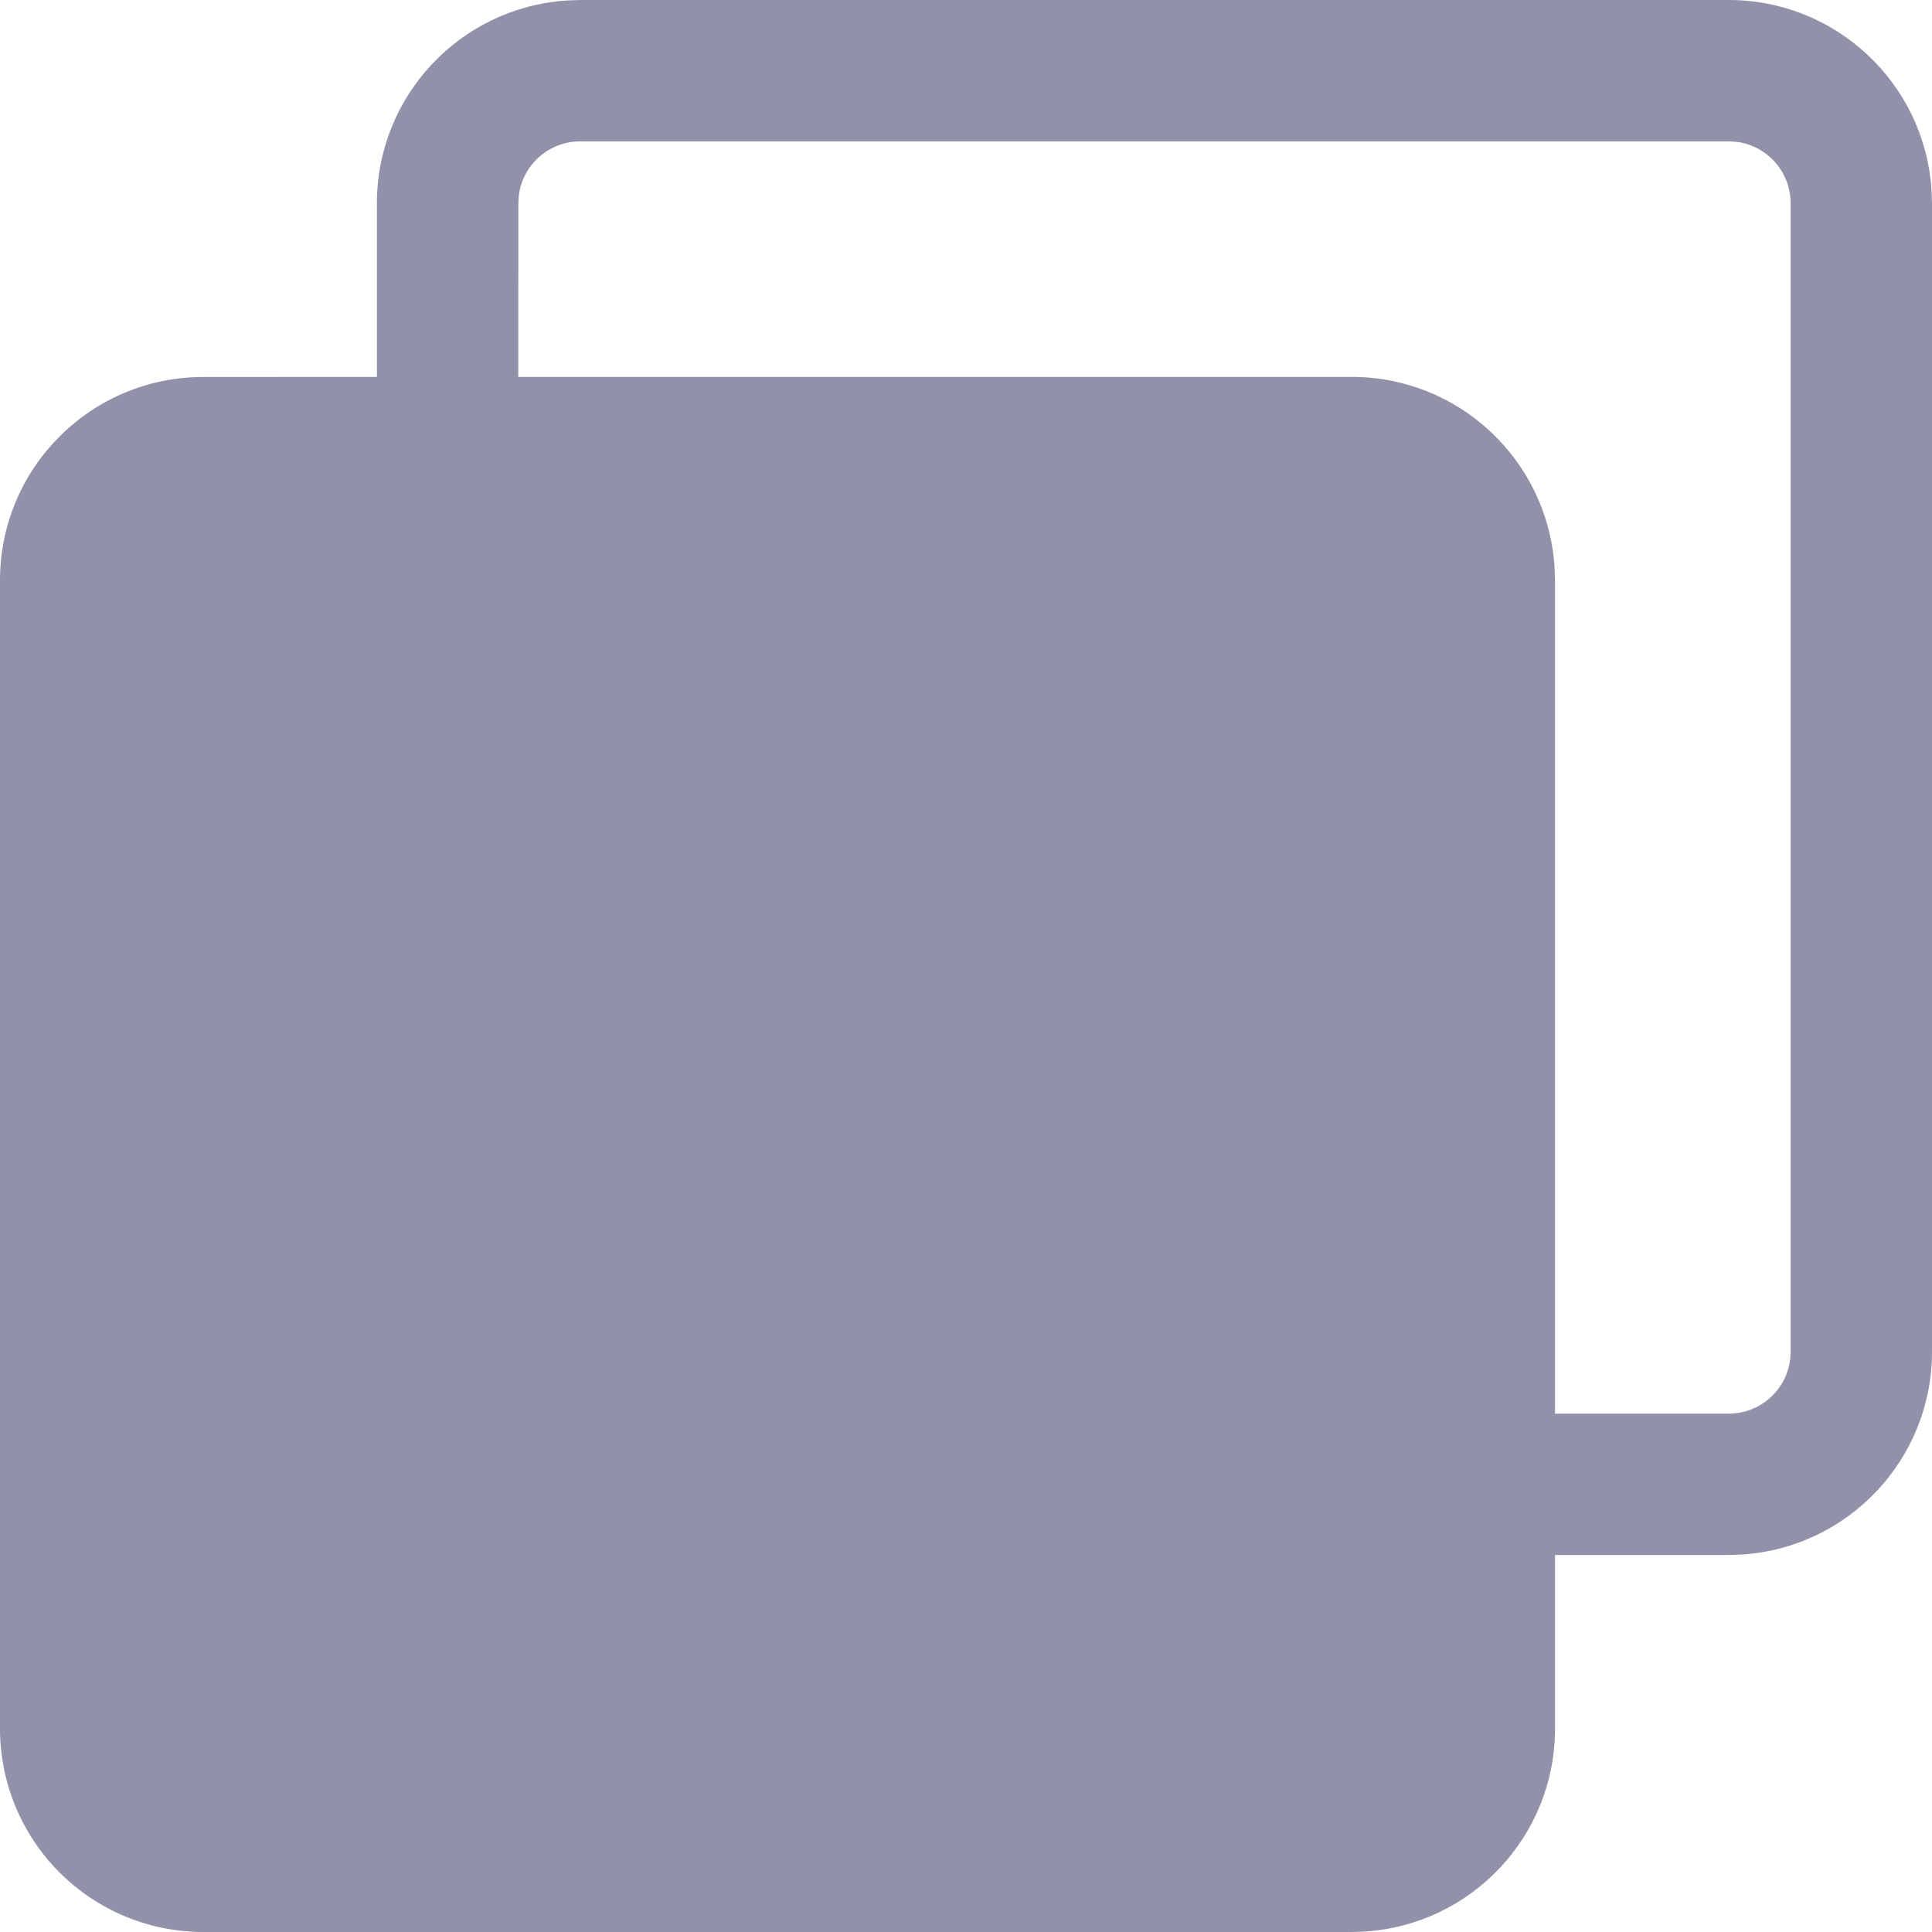 <?xml version="1.0" encoding="UTF-8"?>
<svg width="24px" height="24px" viewBox="0 0 24 24" version="1.1" xmlns="http://www.w3.org/2000/svg" xmlns:xlink="http://www.w3.org/1999/xlink">
    <title>编组</title>
    <g id="页面-1" stroke="none" stroke-width="1" fill="none" fill-rule="evenodd">
        <g id="首页--U卡-详情" transform="translate(-420, -275)" fill="#9191AA" fill-rule="nonzero">
            <g id="编组" transform="translate(420, 275)">
                <path d="M21.475,0 C22.805,0 23.906,1.032 23.994,2.358 L24,2.525 L24,16.792 C24,18.122 22.968,19.223 21.642,19.311 L21.475,19.317 L19.317,19.317 L19.317,21.475 C19.317,22.805 18.285,23.906 16.959,23.994 L16.792,24 L2.525,24 C1.855,24 1.213,23.734 0.739,23.26 C0.266,22.786 -0,22.144 1.99412169e-07,21.474 L1.99412169e-07,7.207 C0.001,5.813 1.131,4.683 2.525,4.683 L4.682,4.682 L4.682,2.525 C4.682,1.195 5.714,0.094 7.04,0.006 L7.208,0 L21.476,0 L21.475,0 Z M21.475,1.756 L7.207,1.756 C6.823,1.757 6.498,2.04 6.446,2.42 L6.439,2.525 L6.438,4.682 L16.792,4.682 C18.122,4.682 19.223,5.714 19.311,7.04 L19.317,7.207 L19.317,17.561 L21.475,17.561 C21.859,17.561 22.185,17.277 22.237,16.896 L22.244,16.792 L22.244,2.525 C22.244,2.141 21.96,1.815 21.58,1.763 L21.474,1.756 L21.475,1.756 Z" id="形状"></path>
            </g>
        </g>
    </g>
</svg>